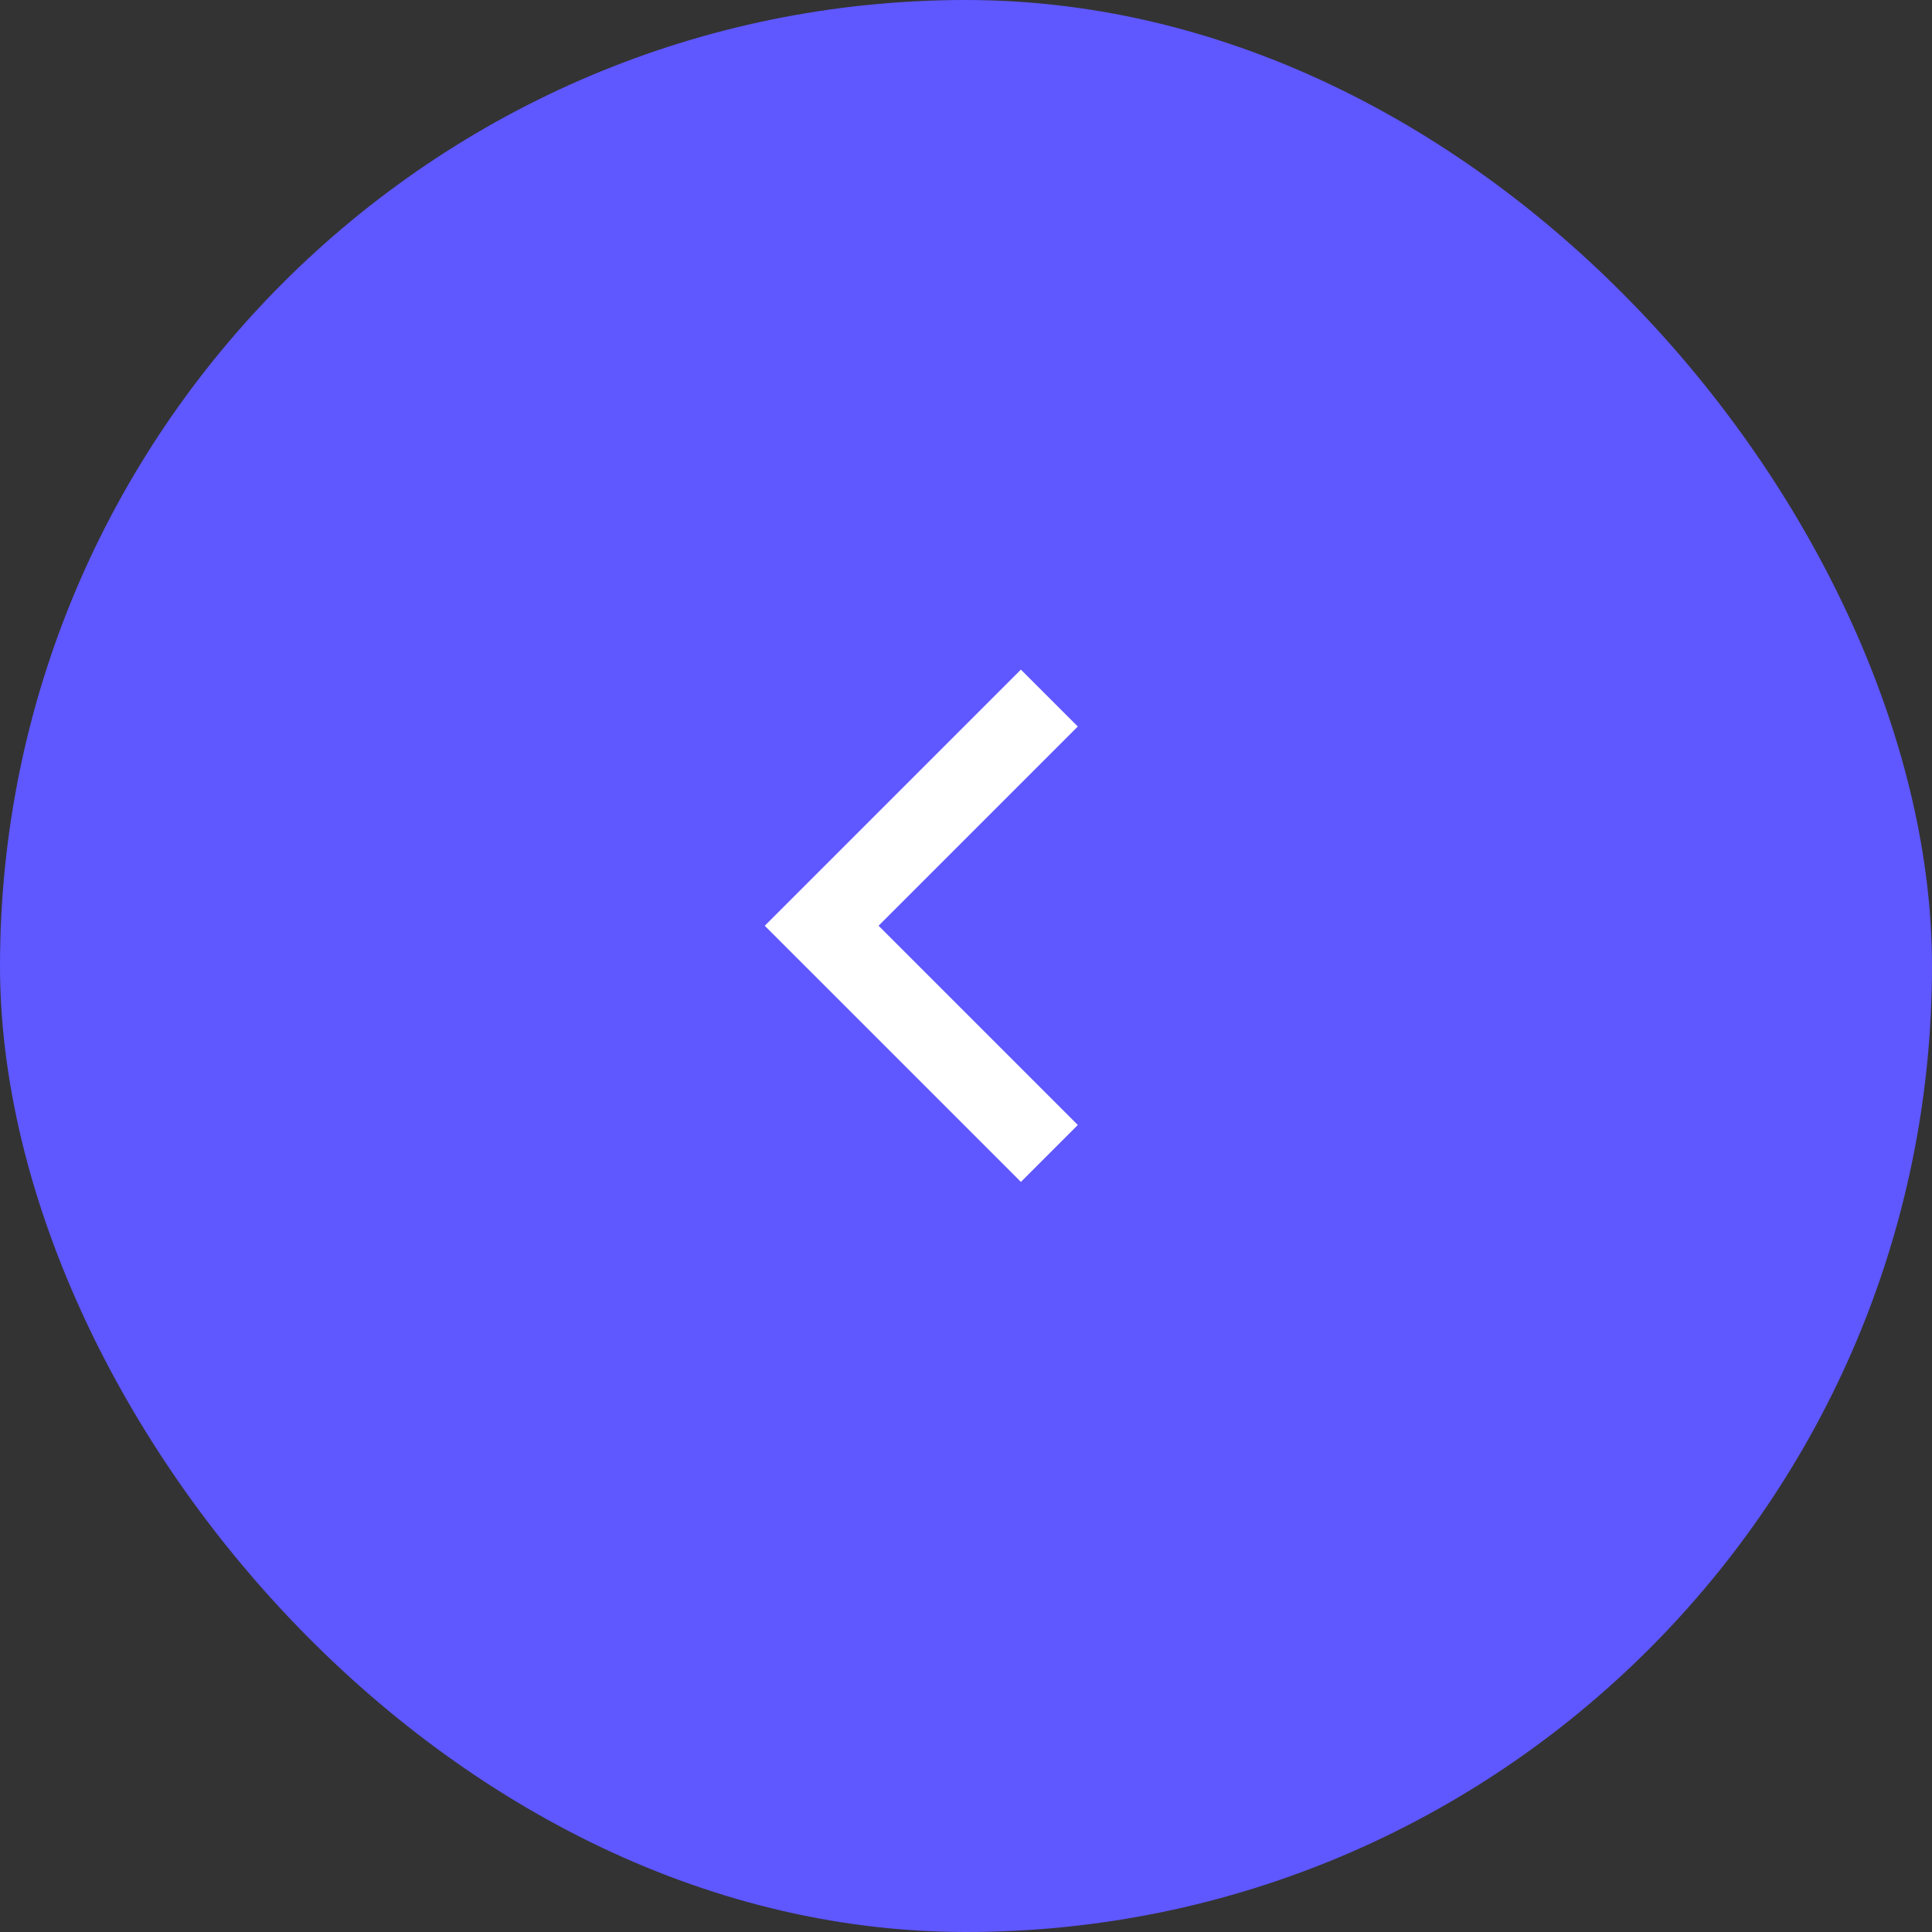 <svg width="48" height="48" viewBox="0 0 48 48" fill="none" xmlns="http://www.w3.org/2000/svg">
<rect x="0" y="0" width="48" height="48" fill="#333333" stroke="none"/>
<rect width="48" height="48" rx="24" fill="#5F57FF"/>
<g clip-path="url(#clip0_18600_16186)">
<path d="M21.828 23L26.778 27.95L25.364 29.364L19 23L25.364 16.636L26.778 18.05L21.828 23Z" fill="white"/>
</g>
<defs>
<clipPath id="clip0_18600_16186">
<rect width="24" height="24" fill="white" transform="translate(11 11)"/>
</clipPath>
</defs>
</svg>
